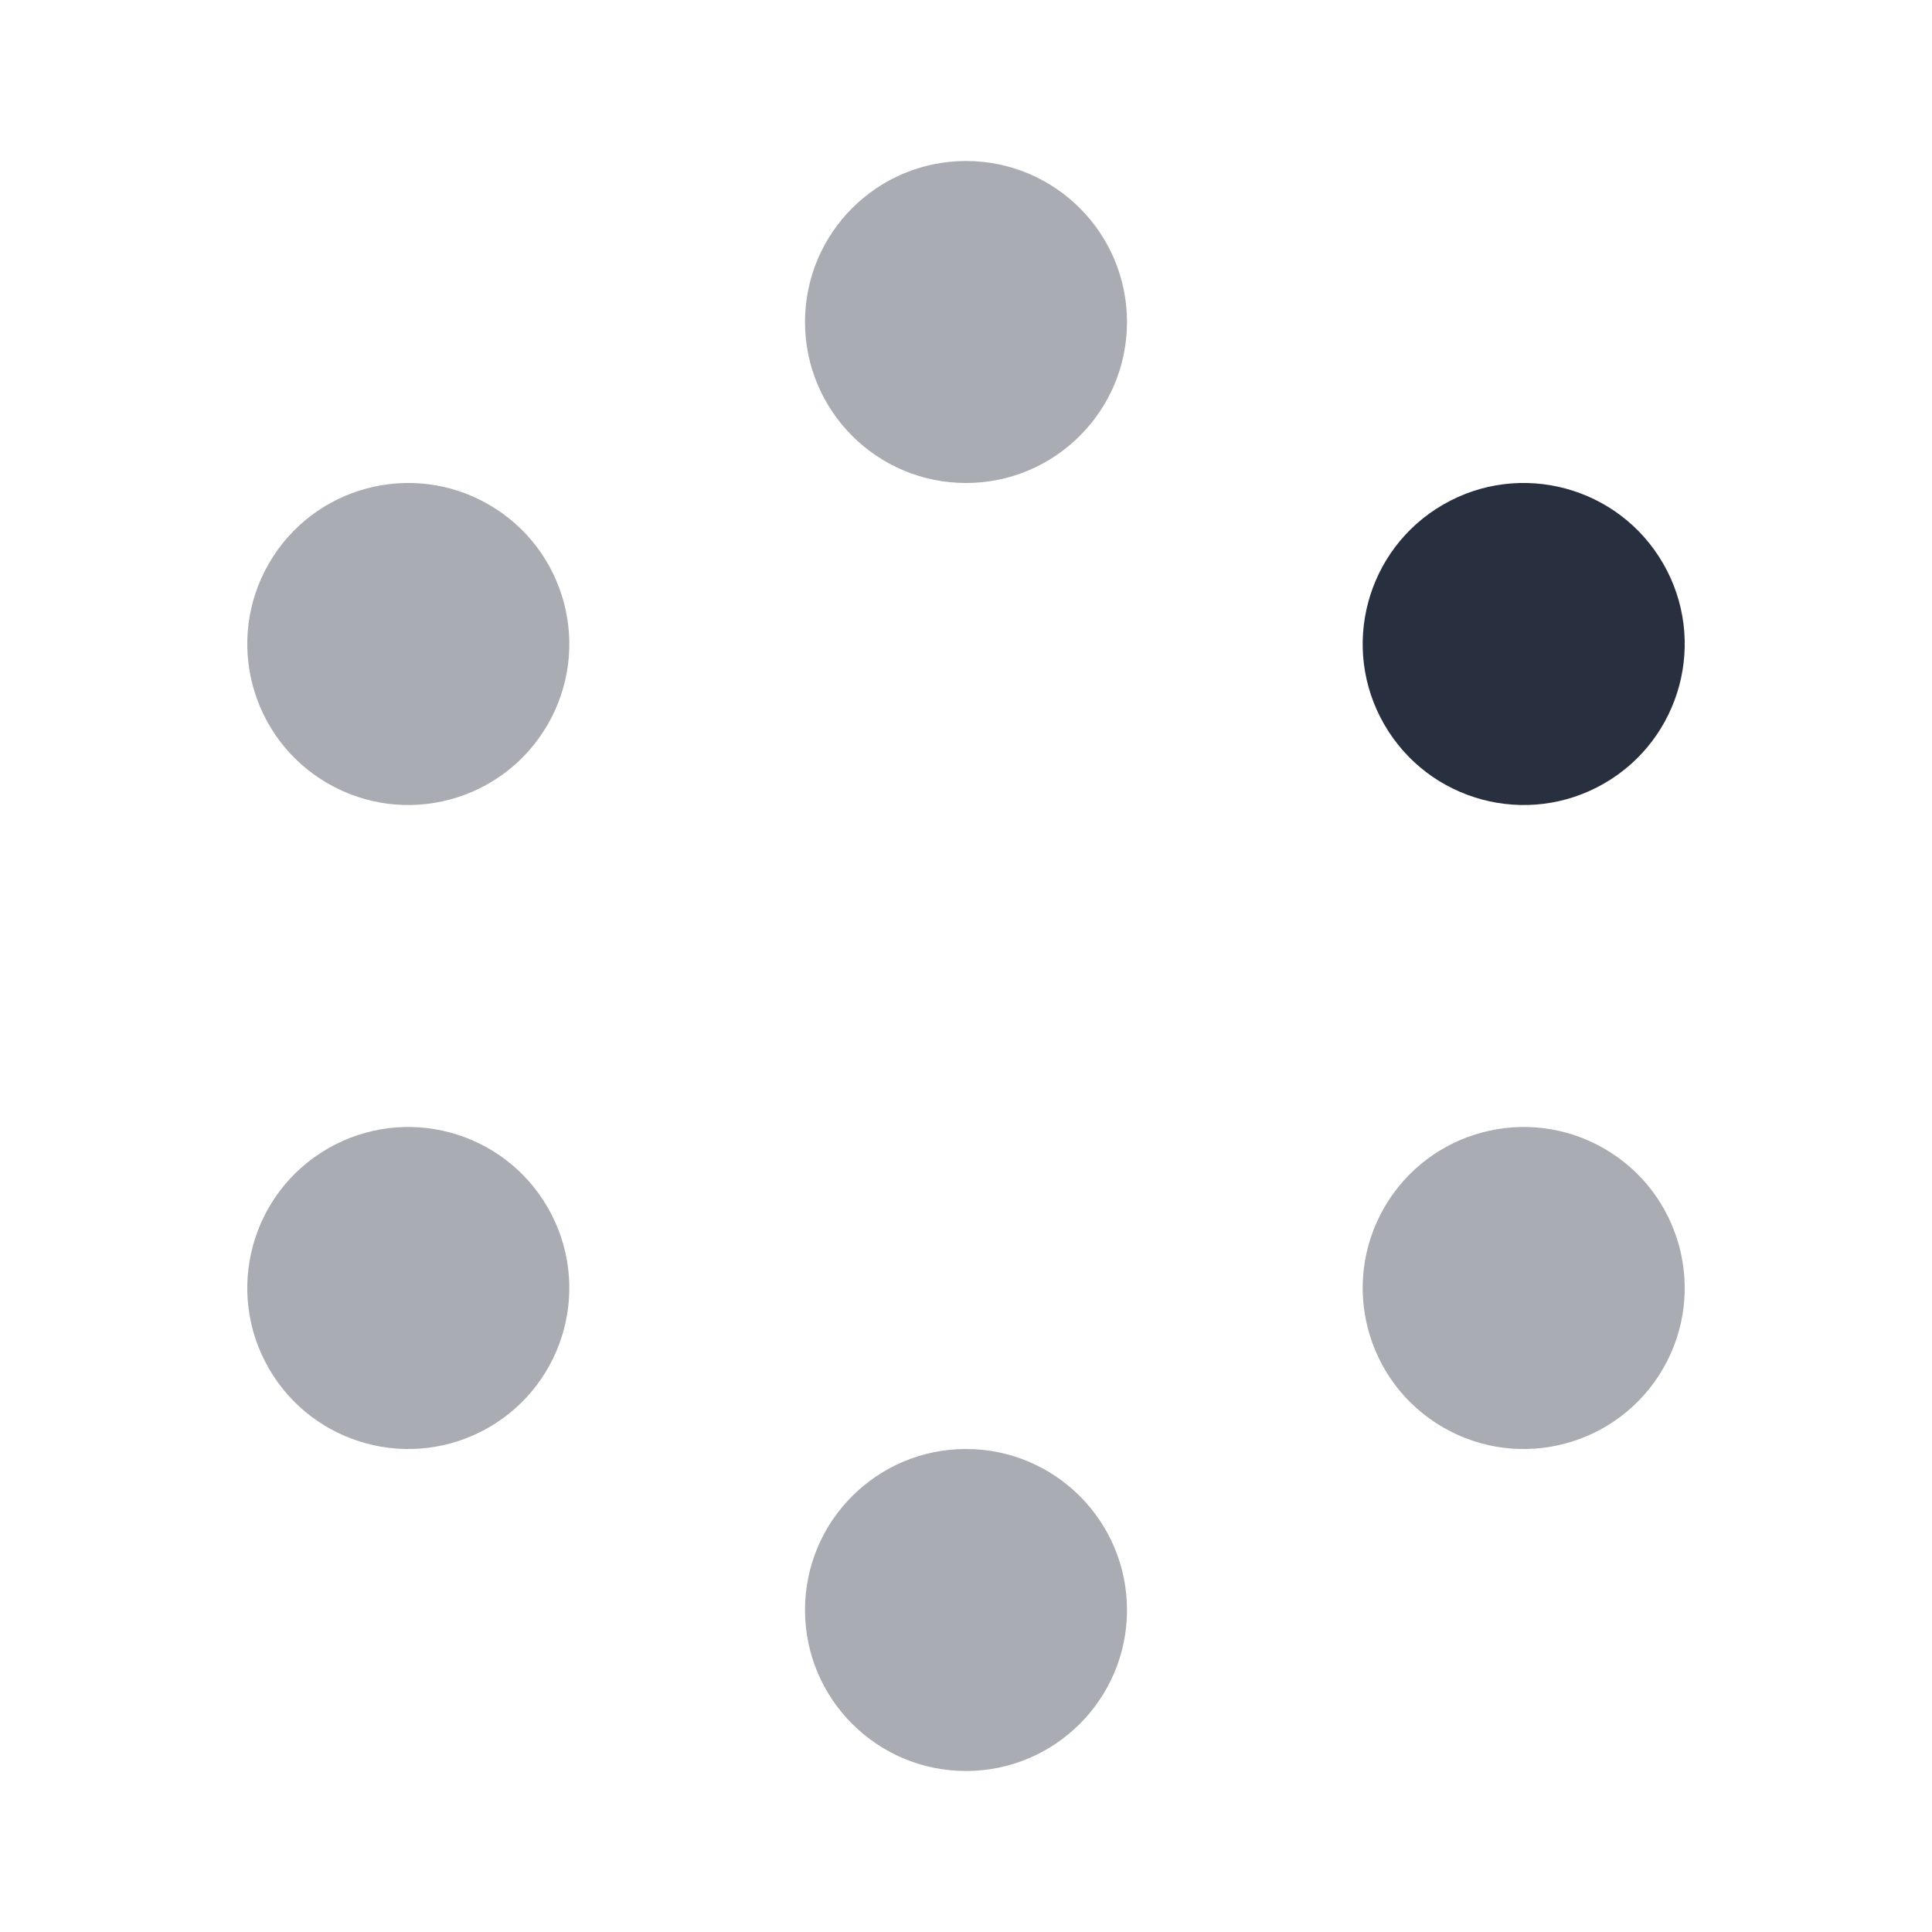 <svg width="24" height="24" viewBox="0 0 24 24" fill="none" xmlns="http://www.w3.org/2000/svg">
<circle opacity="0.4" cx="12" cy="4" r="2" fill="#28303F"/>
<circle opacity="0.4" cx="12" cy="20" r="2" fill="#28303F"/>
<circle cx="18.928" cy="8" r="2" transform="rotate(60 18.928 8)" fill="#28303F"/>
<circle opacity="0.4" cx="5.072" cy="16" r="2" transform="rotate(60 5.072 16)" fill="#28303F"/>
<circle opacity="0.4" cx="18.928" cy="16" r="2" transform="rotate(120 18.928 16)" fill="#28303F"/>
<circle opacity="0.4" cx="5.072" cy="8" r="2" transform="rotate(120 5.072 8)" fill="#28303F"/>
</svg>
